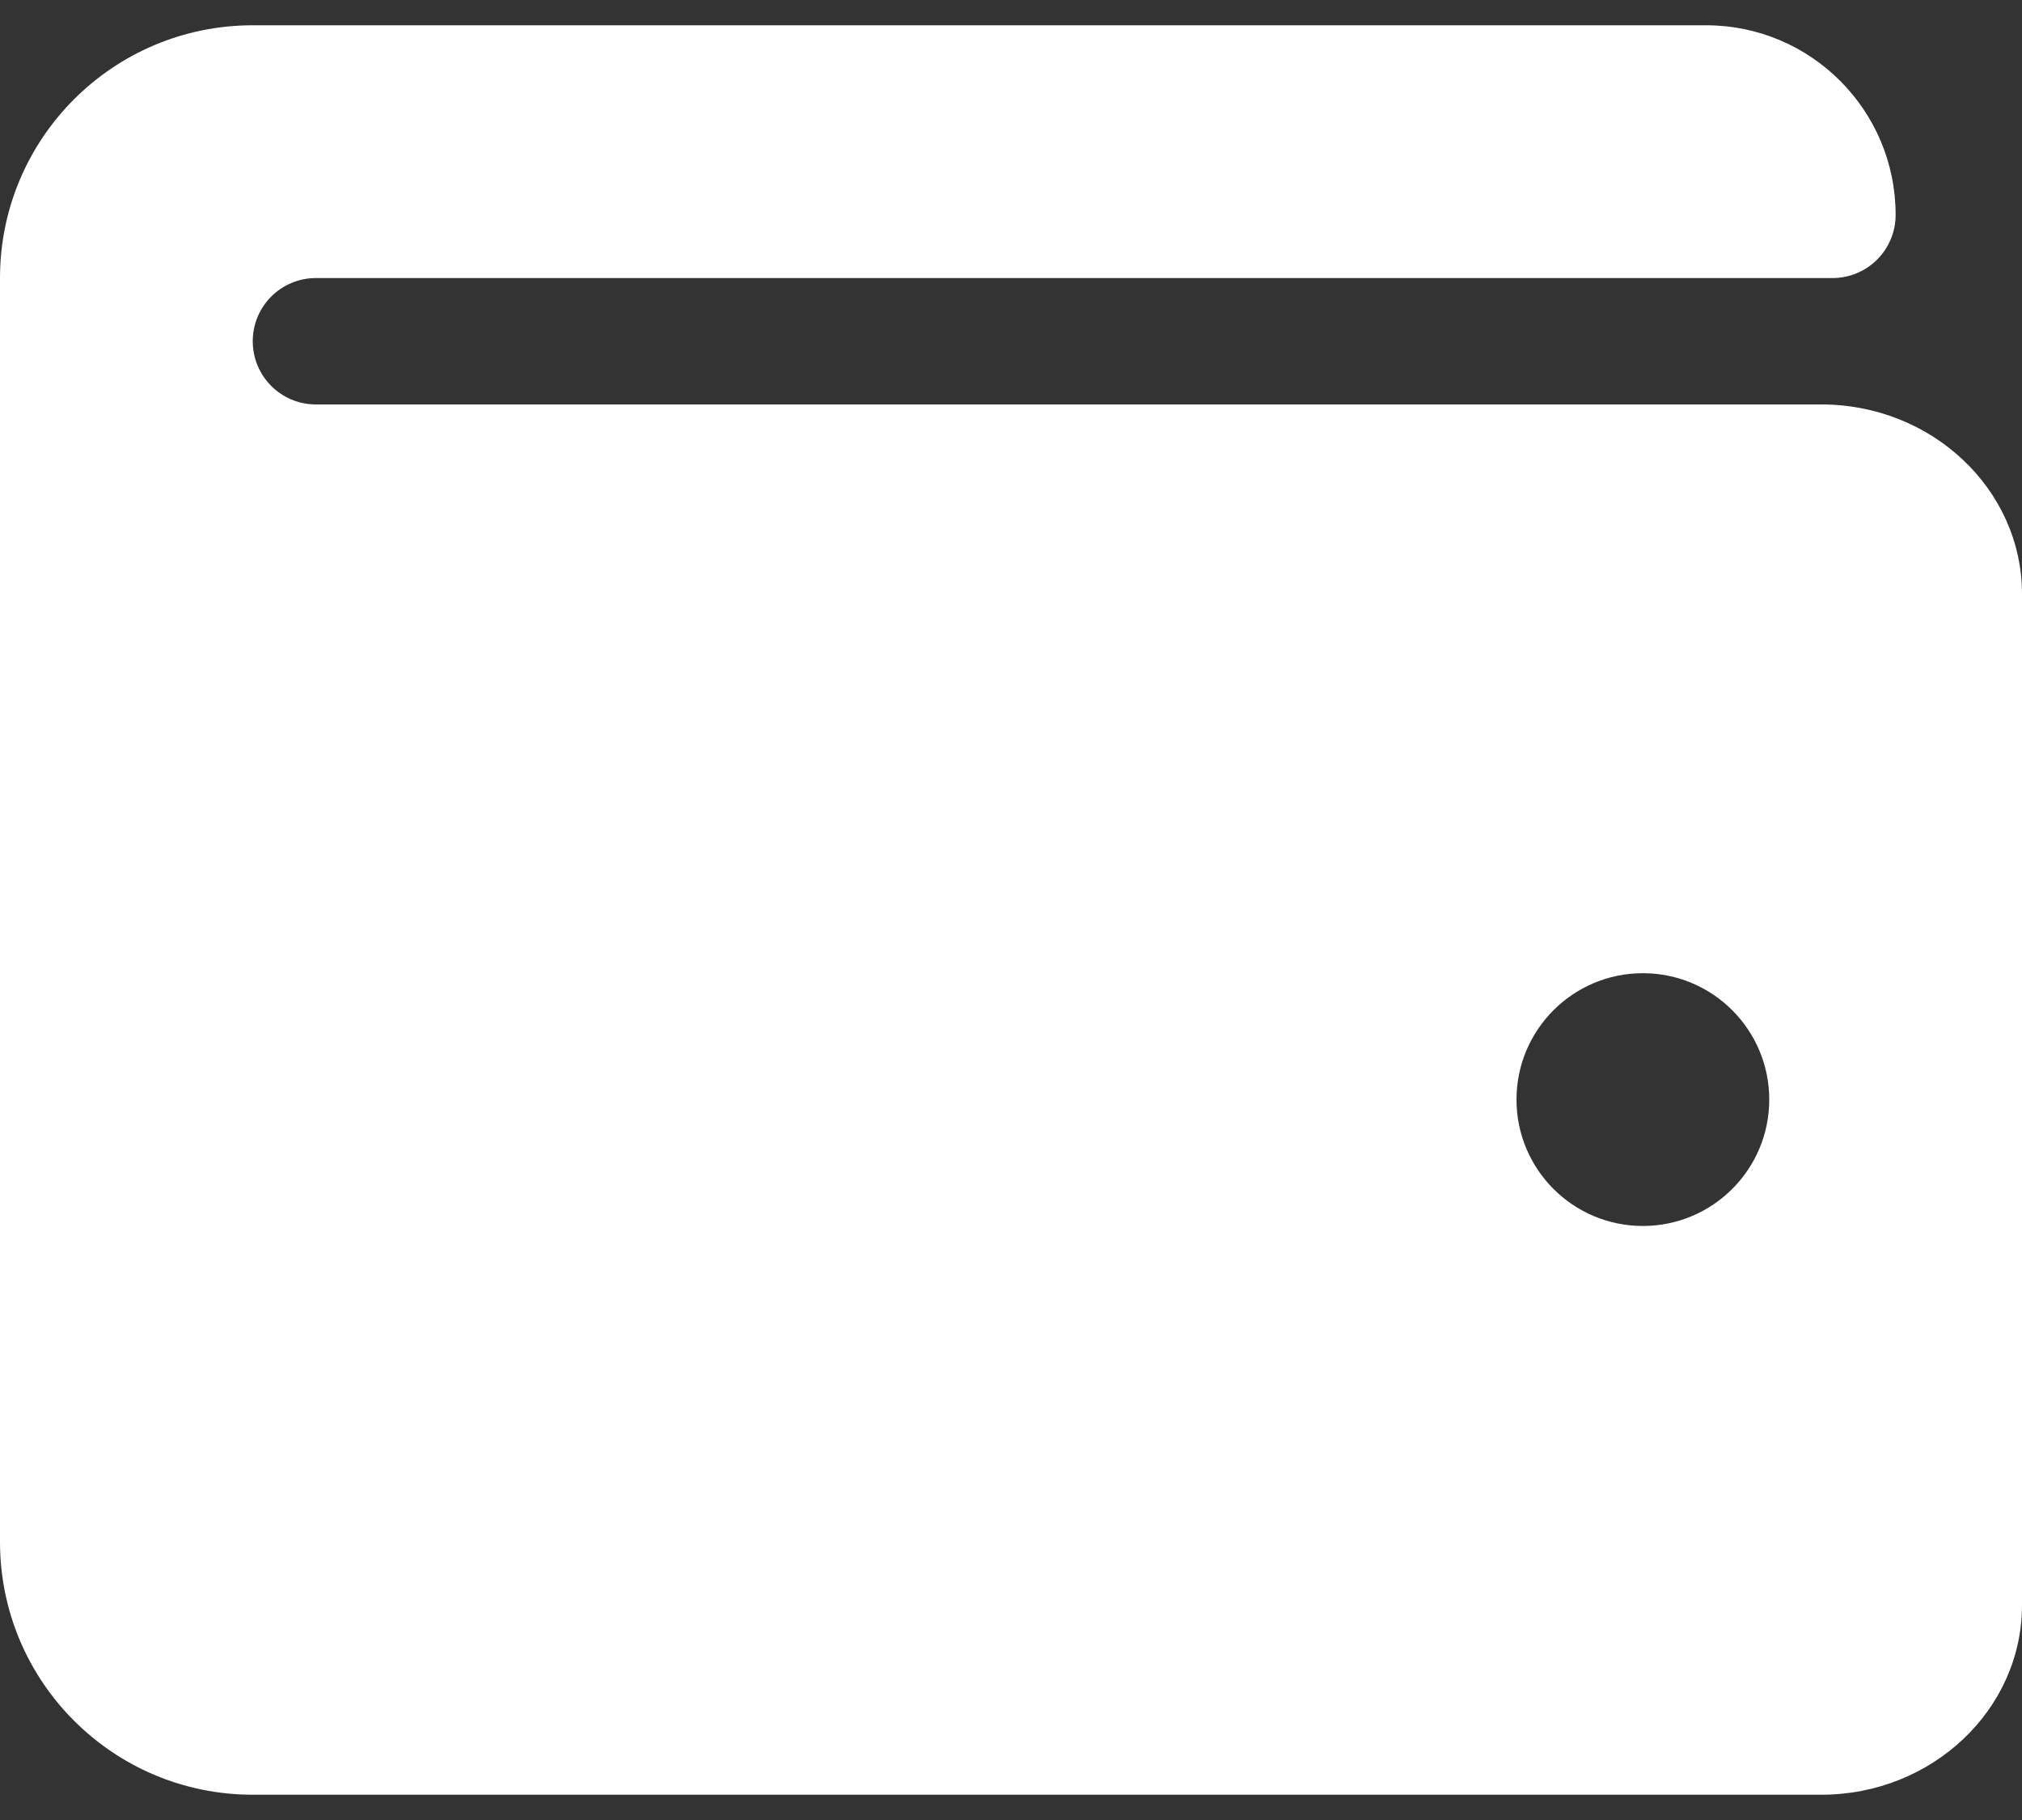 <svg width="40" height="36" viewBox="0 0 40 36" fill="none" xmlns="http://www.w3.org/2000/svg">
<rect x="0" y="0" width="40" height="36" fill="#333333" stroke="none"/>
<path d="M36.031 8H6.25C5.559 8 5 7.441 5 6.75C5 6.059 5.559 5.5 6.25 5.5H36.25C36.941 5.5 37.5 4.941 37.5 4.25C37.5 2.179 35.821 0.5 33.75 0.5H5C2.238 0.5 0 2.738 0 5.5V30.5C0 33.262 2.238 35.5 5 35.5H36.031C38.22 35.5 40 33.818 40 31.75V11.75C40 9.682 38.22 8 36.031 8ZM32.5 24.25C31.119 24.25 30 23.131 30 21.75C30 20.369 31.119 19.25 32.5 19.25C33.88 19.25 35 20.369 35 21.75C35 23.131 33.88 24.25 32.5 24.25Z" fill="white"/>
</svg>
